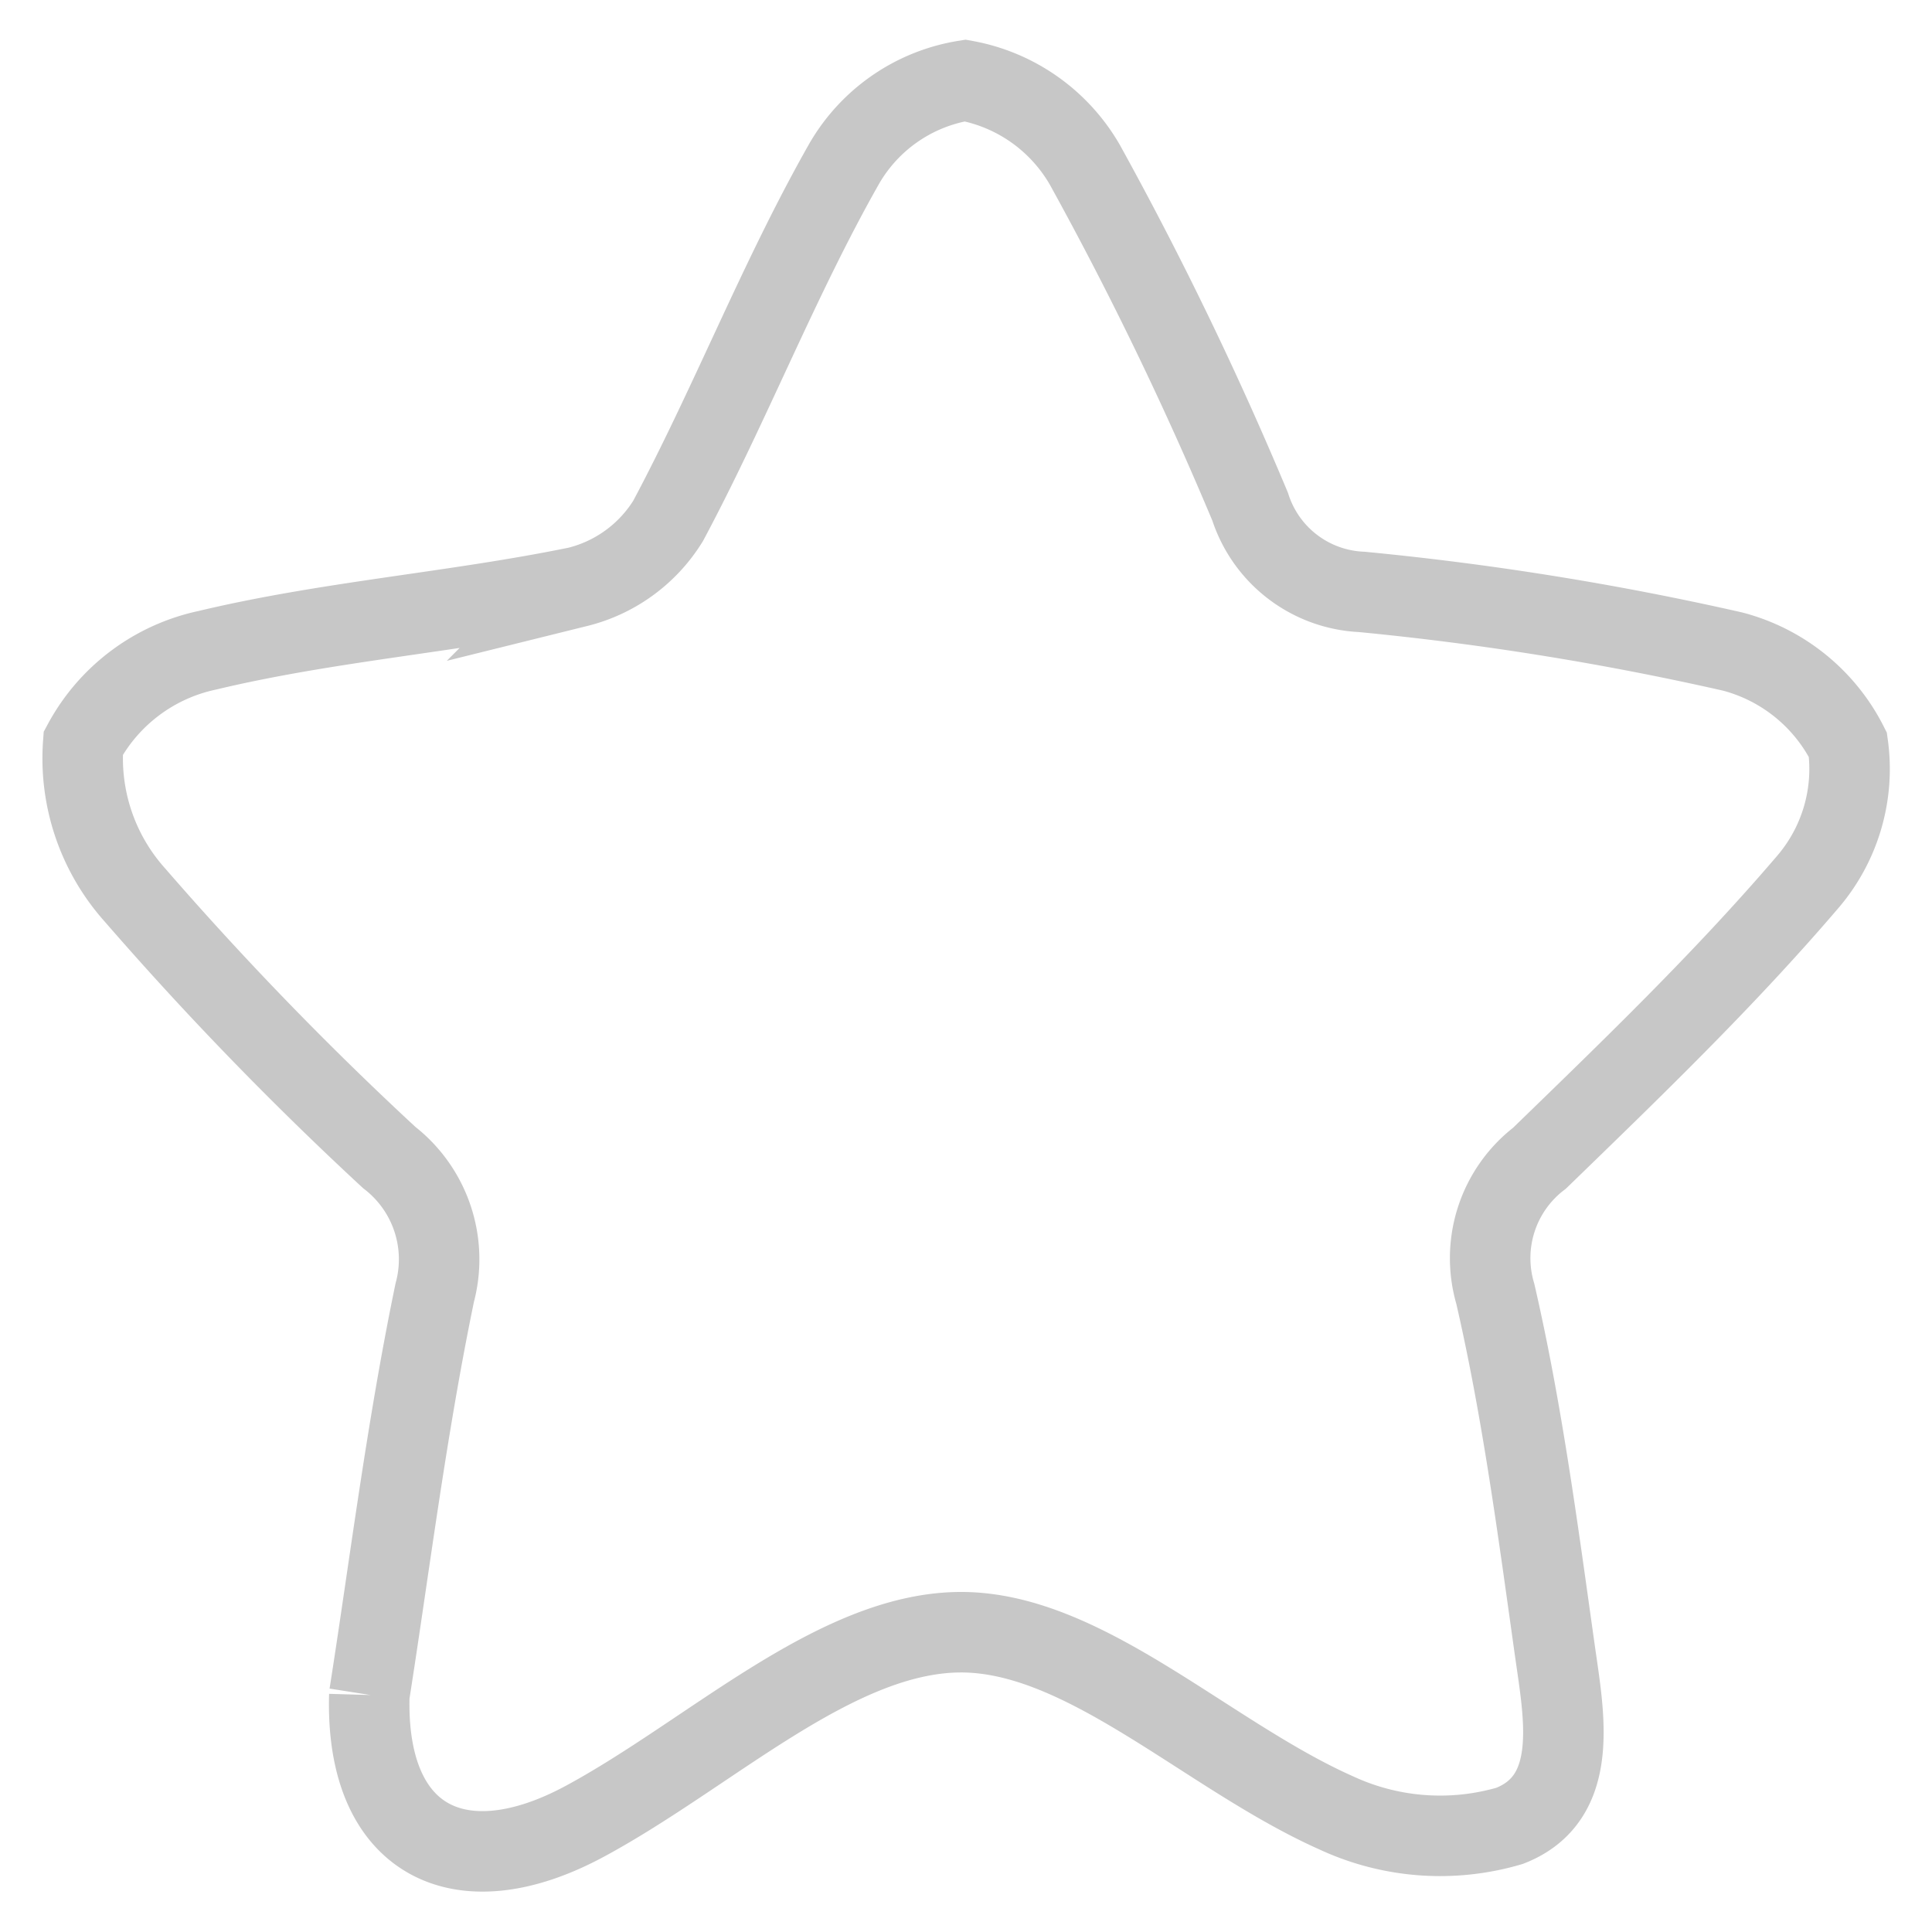<svg id="star" xmlns="http://www.w3.org/2000/svg" width="24" height="24" viewBox="0 0 24 24">
  <path id="Path_5" data-name="Path 5" d="M3.588,20.169c.244-1.547.458-3.286.812-4.994a1.6,1.6,0,0,0-.565-1.681A41.559,41.559,0,0,1,.676,10.233,2.543,2.543,0,0,1,.034,8.348,2.292,2.292,0,0,1,1.575,7.193c1.511-.361,3.075-.474,4.6-.787A1.843,1.843,0,0,0,7.3,5.585c.776-1.454,1.378-3.013,2.19-4.442A2.12,2.12,0,0,1,10.99.115a2.158,2.158,0,0,1,1.488,1.05A43.618,43.618,0,0,1,14.53,5.41a1.528,1.528,0,0,0,1.388,1.058,36.636,36.636,0,0,1,4.606.741,2.24,2.24,0,0,1,1.431,1.158,2.157,2.157,0,0,1-.5,1.706c-1.037,1.213-2.188,2.321-3.33,3.429a1.564,1.564,0,0,0-.55,1.684c.337,1.46.532,2.957.742,4.446.113.8.316,1.821-.563,2.164a3.063,3.063,0,0,1-2.151-.159c-1.6-.711-3.132-2.259-4.683-2.246s-3.1,1.51-4.656,2.349-2.729.242-2.676-1.569" transform="translate(1 0.885)" stroke="#c7c7c7" fill="none"/>
  <rect id="Rectangle_1188" data-name="Rectangle 1188" width="24" height="24" fill="none"/>
</svg>
